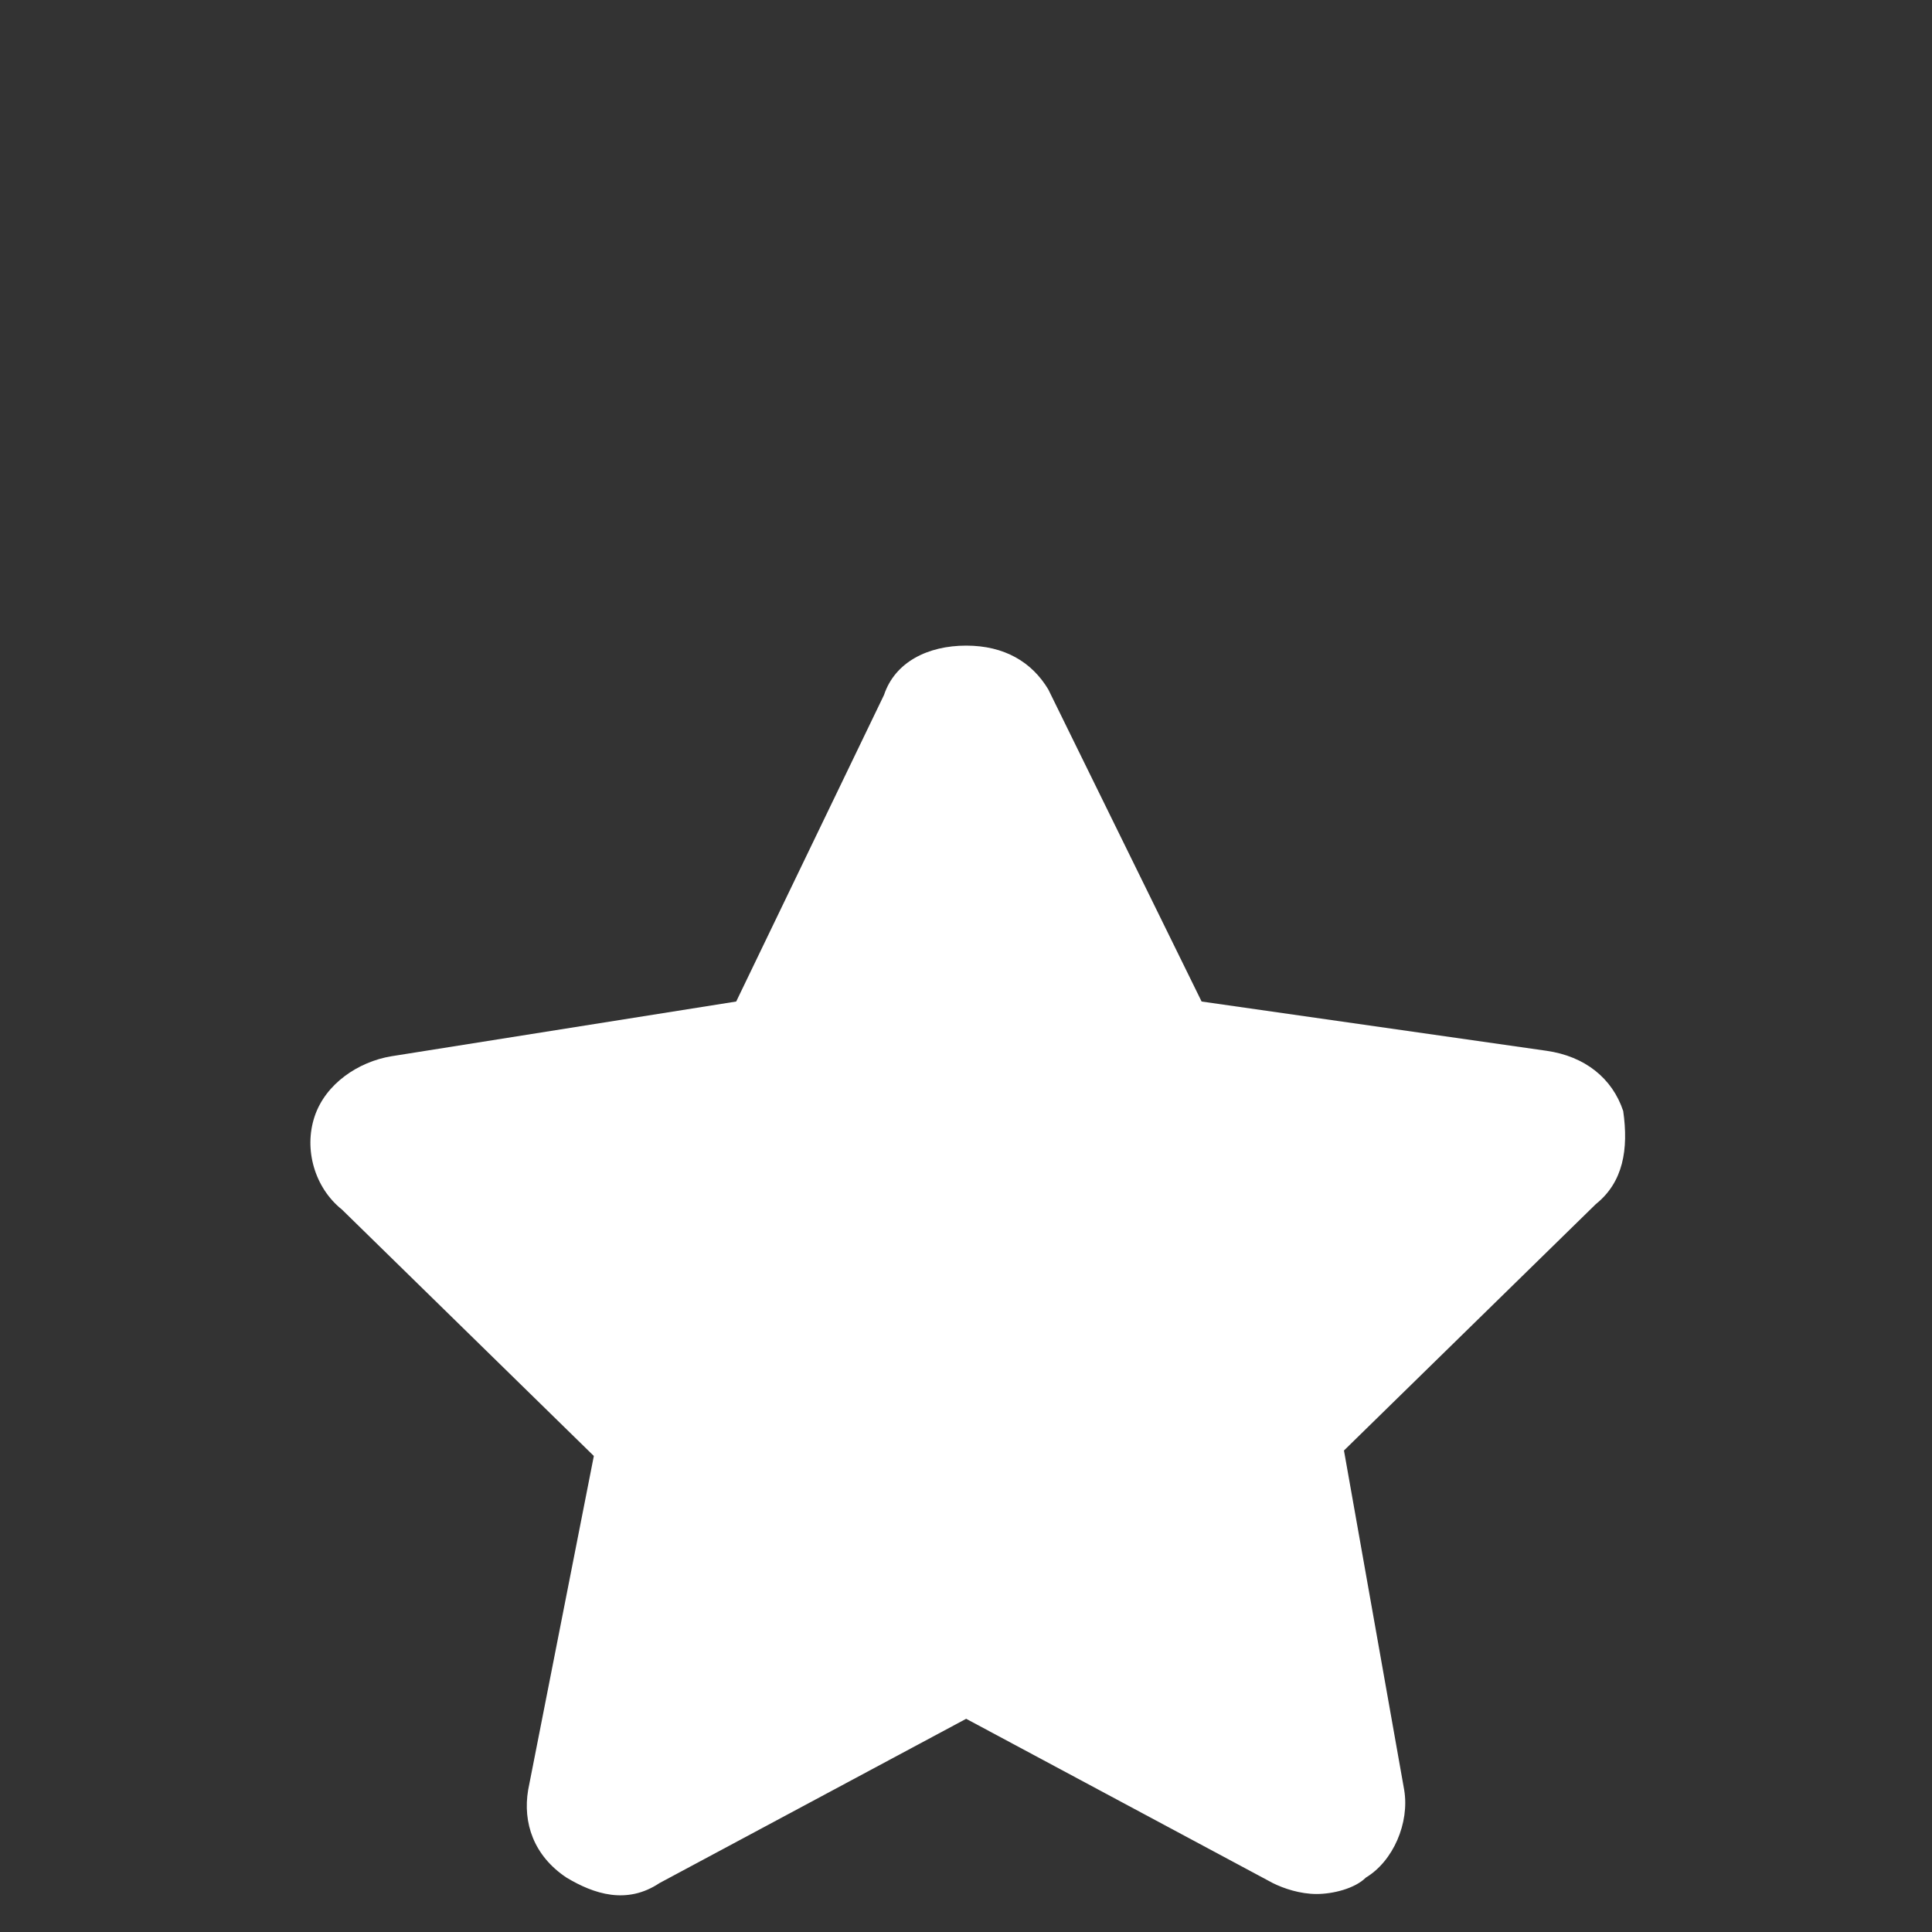 <?xml version="1.0" encoding="UTF-8" standalone="no"?>
<svg width="13.229mm" height="13.229mm"
 xmlns="http://www.w3.org/2000/svg" xmlns:xlink="http://www.w3.org/1999/xlink"  version="1.2" baseProfile="tiny">
<rect width="100%" height="100%" fill="#333333" stroke="none"/>
<desc>Created by EvoPdf</desc>
<defs>
</defs>
<g fill="none" stroke="white" stroke-width="1" fill-rule="evenodd" stroke-linecap="square" stroke-linejoin="bevel" >

<g fill="#ffffff" fill-opacity="1" stroke="#ffffff" stroke-opacity="1" stroke-width="1" stroke-linecap="butt" stroke-linejoin="miter" stroke-miterlimit="2" transform="matrix(1,0,0,1,0,0)"
>
</g>

<g fill="#ffffff" fill-opacity="1" stroke="#ffffff" stroke-opacity="1" stroke-width="1" stroke-linecap="butt" stroke-linejoin="miter" stroke-miterlimit="2" transform="matrix(1,0,0,1,0,0)"
>
</g>

<g fill="#ffffff" fill-opacity="1" stroke="#ffffff" stroke-opacity="1" stroke-width="1" stroke-linecap="butt" stroke-linejoin="miter" stroke-miterlimit="2" transform="matrix(1,0,0,1,0,0)"
>
</g>

<g fill="#ffffff" fill-opacity="1" stroke="#ffffff" stroke-opacity="1" stroke-width="1" stroke-linecap="butt" stroke-linejoin="miter" stroke-miterlimit="2" transform="matrix(1,0,0,1,0,0)"
>
</g>

<g fill="#ffffff" fill-opacity="1" stroke="#ffffff" stroke-opacity="1" stroke-width="1" stroke-linecap="butt" stroke-linejoin="miter" stroke-miterlimit="2" transform="matrix(1.417,0,0,1.417,8,16)"
>
</g>

<g fill="#ffffff" fill-opacity="1" stroke="none" transform="matrix(1.417,0,0,1.417,8,16)"
>
<path vector-effect="none" fill-rule="nonzero" d="M24,9 C23.8,8.4 23.3,8 22.6,7.9 L16.3,7 L13.5,1.3 C13.2,0.8 12.7,0.5 12,0.5 C11.3,0.5 10.7,0.8 10.5,1.4 L7.8,7 L1.5,8 C0.9,8.1 0.3,8.5 0.1,9.1 C-0.1,9.7 0.1,10.4 0.6,10.8 L5.2,15.3 L4,21.4 C3.9,22 4.1,22.6 4.7,23 C5.2,23.3 5.8,23.5 6.4,23.1 L12,20.1 L17.6,23.1 C17.8,23.2 18.1,23.3 18.4,23.3 C18.7,23.3 19.1,23.2 19.3,23 C19.8,22.7 20.1,22 20,21.4 L18.9,15.2 L23.5,10.7 C24,10.3 24.1,9.7 24,9 "/>
</g>

<g fill="#ffffff" fill-opacity="1" stroke="#ffffff" stroke-opacity="1" stroke-width="1" stroke-linecap="butt" stroke-linejoin="miter" stroke-miterlimit="2" transform="matrix(1.417,0,0,1.417,8,16)"
>
</g>

<g fill="#ffffff" fill-opacity="1" stroke="#ffffff" stroke-opacity="1" stroke-width="1" stroke-linecap="butt" stroke-linejoin="miter" stroke-miterlimit="2" transform="matrix(1.417,0,0,1.417,8,16)"
>
</g>

<g fill="#ffffff" fill-opacity="1" stroke="#ffffff" stroke-opacity="1" stroke-width="1" stroke-linecap="butt" stroke-linejoin="miter" stroke-miterlimit="2" transform="matrix(1,0,0,1,0,0)"
>
</g>

<g fill="#ffffff" fill-opacity="1" stroke="#ffffff" stroke-opacity="1" stroke-width="1" stroke-linecap="butt" stroke-linejoin="miter" stroke-miterlimit="2" transform="matrix(1,0,0,1,0,0)"
>
</g>

<g fill="#ffffff" fill-opacity="1" stroke="#ffffff" stroke-opacity="1" stroke-width="1" stroke-linecap="butt" stroke-linejoin="miter" stroke-miterlimit="2" transform="matrix(1,0,0,1,0,0)"
>
</g>

<g fill="#ffffff" fill-opacity="1" stroke="#ffffff" stroke-opacity="1" stroke-width="1" stroke-linecap="butt" stroke-linejoin="miter" stroke-miterlimit="2" transform="matrix(1,0,0,1,0,0)"
>
</g>

<g fill="#ffffff" fill-opacity="1" stroke="#ffffff" stroke-opacity="1" stroke-width="1" stroke-linecap="butt" stroke-linejoin="miter" stroke-miterlimit="2" transform="matrix(1.417,0,0,1.417,8,16)"
>
</g>

<g fill="#ffffff" fill-opacity="1" stroke="#ffffff" stroke-opacity="1" stroke-width="1" stroke-linecap="butt" stroke-linejoin="miter" stroke-miterlimit="2" transform="matrix(1,0,0,1,0,0)"
>
</g>

<g fill="#ffffff" fill-opacity="1" stroke="#ffffff" stroke-opacity="1" stroke-width="1" stroke-linecap="butt" stroke-linejoin="miter" stroke-miterlimit="2" transform="matrix(1,0,0,1,0,0)"
>
</g>

<g fill="#ffffff" fill-opacity="1" stroke="#ffffff" stroke-opacity="1" stroke-width="1" stroke-linecap="butt" stroke-linejoin="miter" stroke-miterlimit="2" transform="matrix(1,0,0,1,0,0)"
>
</g>

<g fill="#ffffff" fill-opacity="1" stroke="#ffffff" stroke-opacity="1" stroke-width="1" stroke-linecap="butt" stroke-linejoin="miter" stroke-miterlimit="2" transform="matrix(1,0,0,1,0,0)"
>
</g>

<g fill="#ffffff" fill-opacity="1" stroke="#ffffff" stroke-opacity="1" stroke-width="1" stroke-linecap="butt" stroke-linejoin="miter" stroke-miterlimit="2" transform="matrix(1,0,0,1,0,0)"
>
</g>

<g fill="#ffffff" fill-opacity="1" stroke="#ffffff" stroke-opacity="1" stroke-width="1" stroke-linecap="butt" stroke-linejoin="miter" stroke-miterlimit="2" transform="matrix(1,0,0,1,0,0)"
>
</g>
</g>
</svg>
